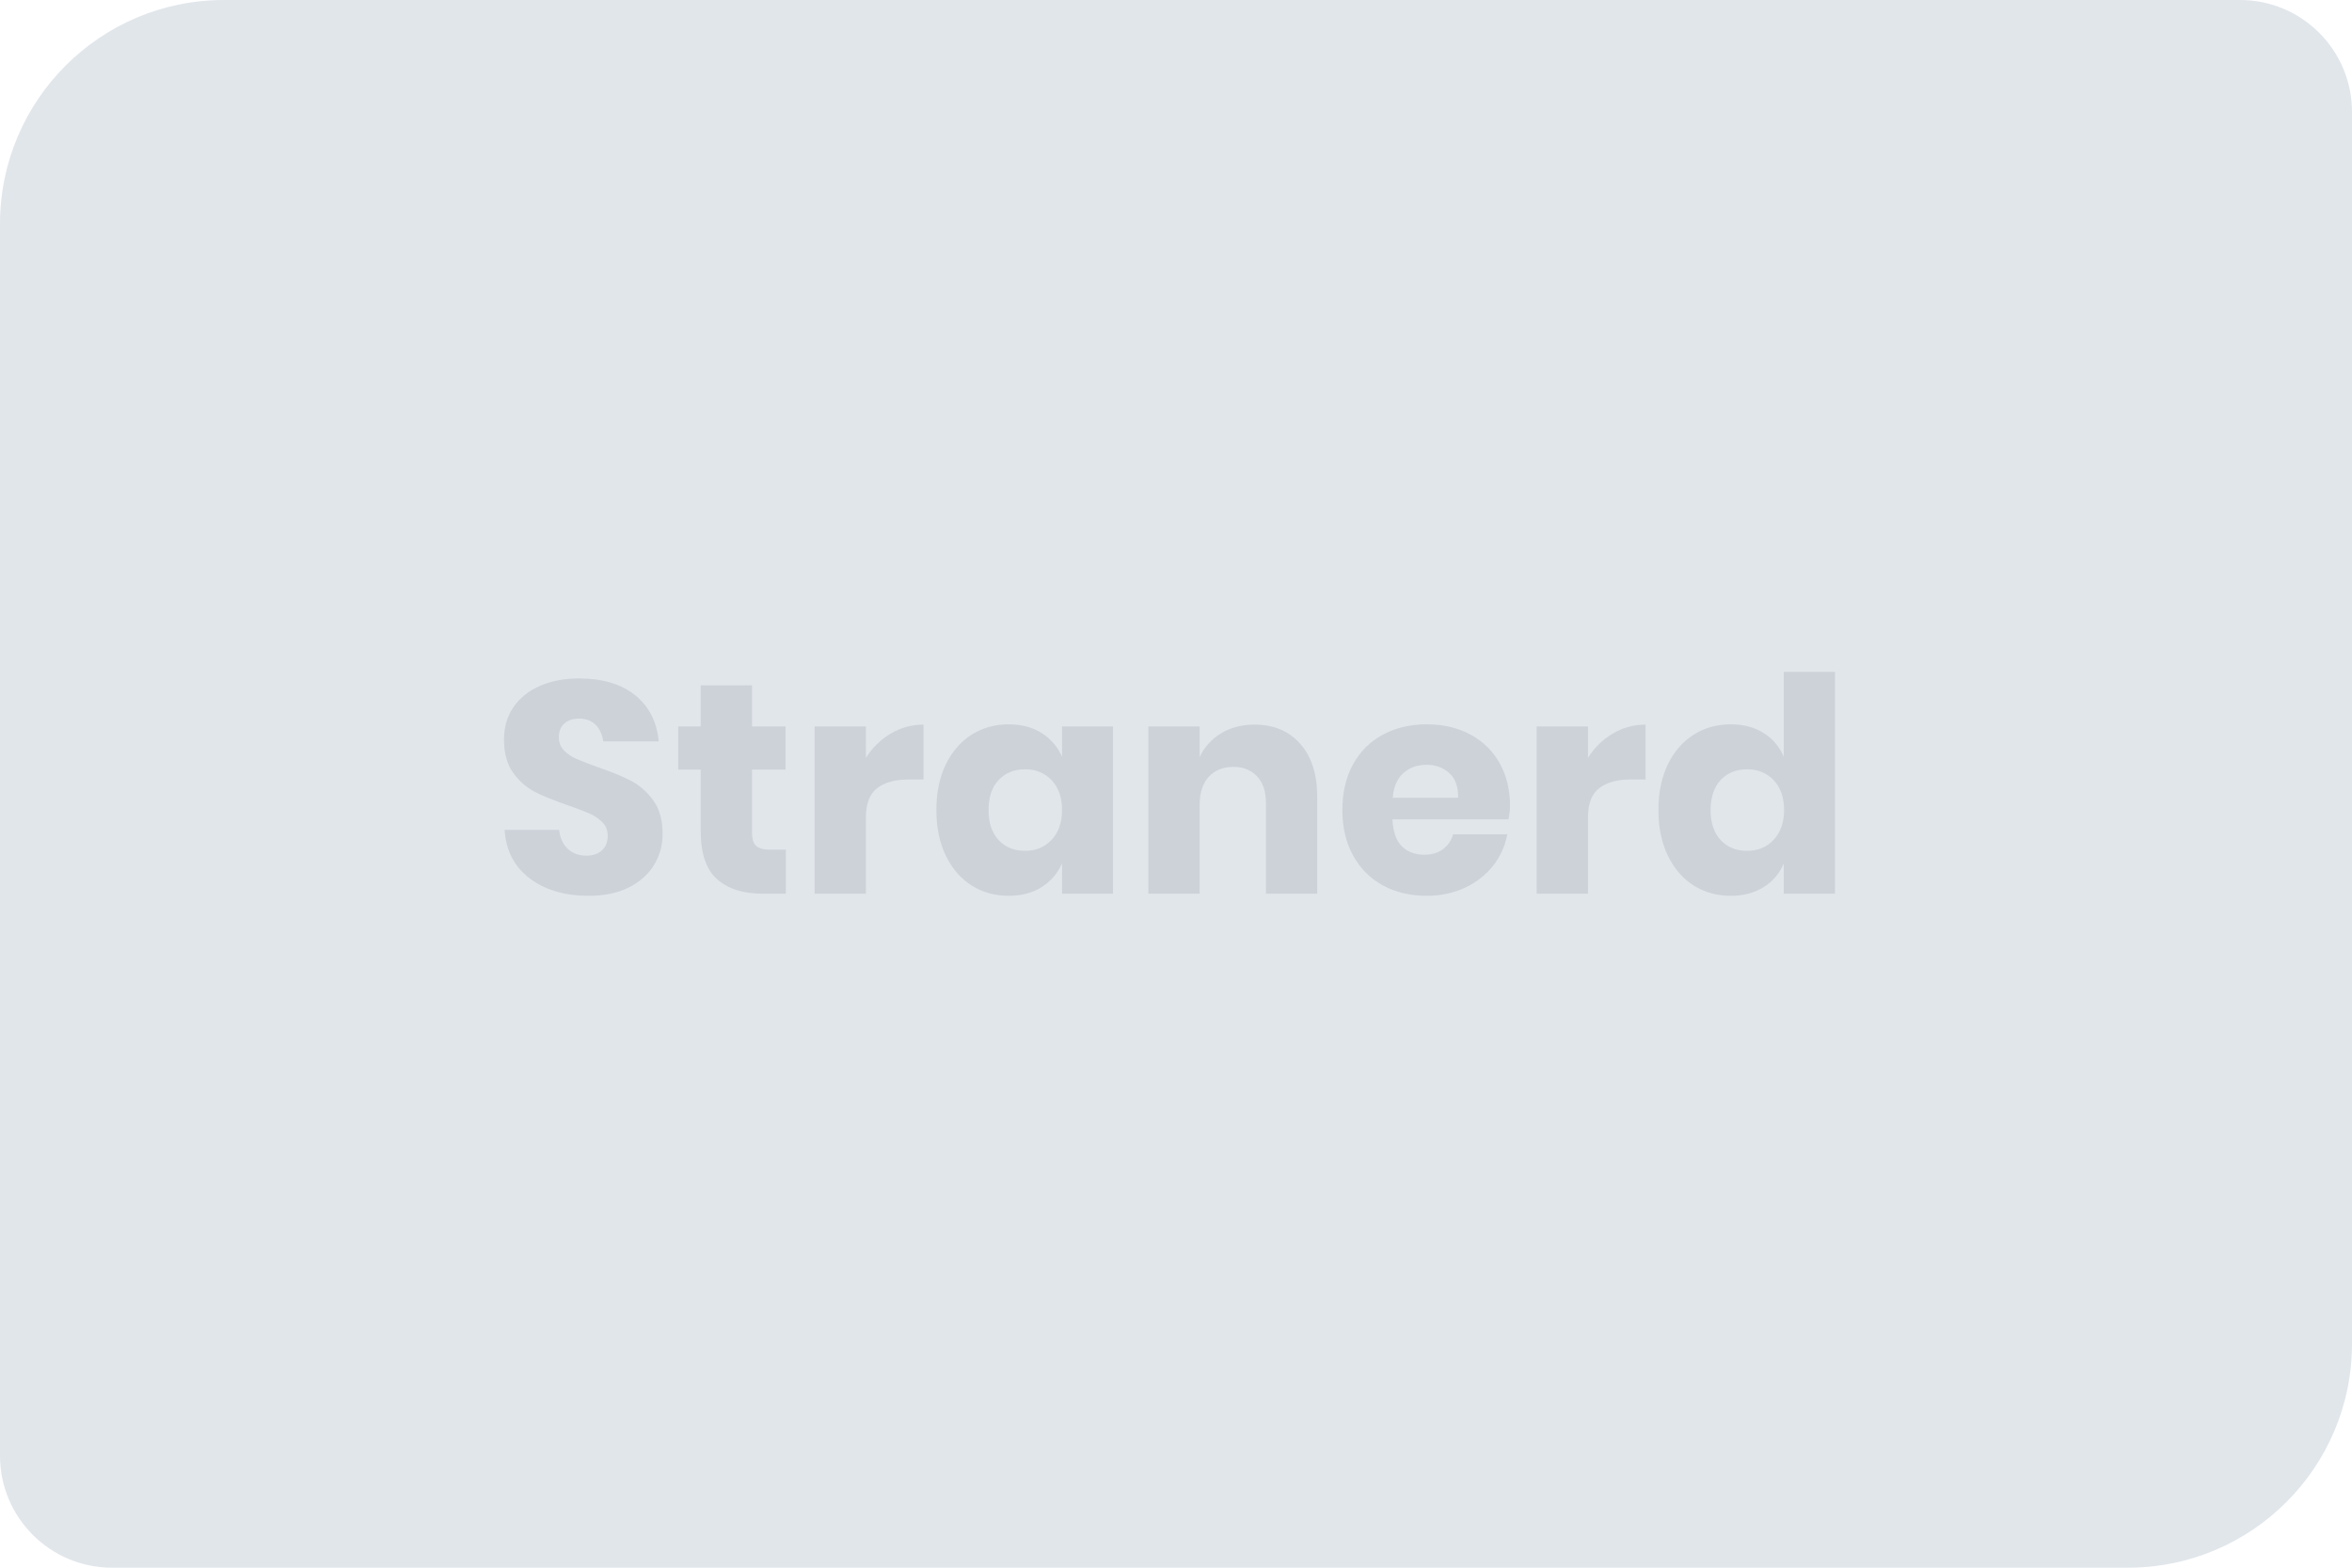 <svg width="168" height="112" viewBox="0 0 168 112" fill="none" xmlns="http://www.w3.org/2000/svg">
<path d="M0 16C0 7.163 7.163 0 16 0H160C164.418 0 168 3.582 168 8V96C168 104.837 160.837 112 152 112H8C3.582 112 0 108.418 0 104V16Z" fill="#E1E6EB"/>
<path fill-rule="evenodd" clip-rule="evenodd" d="M47.329 59.587C47.329 60.387 47.126 61.122 46.719 61.793C46.312 62.465 45.712 63 44.92 63.4C44.127 63.8 43.167 63.999 42.039 63.999C40.34 63.999 38.941 63.586 37.841 62.757C36.742 61.929 36.142 60.772 36.042 59.287H39.94C39.997 59.859 40.201 60.308 40.551 60.637C40.901 60.965 41.347 61.129 41.89 61.129C42.361 61.129 42.732 61.001 43.004 60.744C43.275 60.487 43.41 60.144 43.41 59.716C43.41 59.33 43.285 59.009 43.036 58.752C42.786 58.495 42.475 58.284 42.104 58.12C41.733 57.956 41.219 57.76 40.562 57.531C39.605 57.203 38.823 56.885 38.217 56.578C37.61 56.271 37.089 55.814 36.654 55.207C36.218 54.6 36 53.811 36 52.84C36 51.941 36.228 51.162 36.685 50.505C37.142 49.849 37.774 49.345 38.581 48.995C39.388 48.646 40.312 48.471 41.355 48.471C43.04 48.471 44.378 48.87 45.37 49.67C46.363 50.47 46.923 51.569 47.052 52.968H43.09C43.018 52.468 42.836 52.072 42.543 51.78C42.251 51.487 41.854 51.341 41.355 51.341C40.926 51.341 40.58 51.455 40.316 51.683C40.052 51.912 39.92 52.247 39.92 52.69C39.92 53.047 40.037 53.35 40.273 53.6C40.509 53.85 40.805 54.053 41.162 54.21C41.519 54.367 42.033 54.567 42.704 54.81C43.675 55.139 44.468 55.464 45.081 55.785C45.695 56.106 46.224 56.574 46.666 57.187C47.109 57.802 47.33 58.601 47.33 59.586L47.329 59.587ZM123.621 51.748C124.534 51.748 125.319 51.955 125.976 52.369C126.633 52.784 127.111 53.348 127.411 54.061V48H131.074V63.849H127.411V61.686C127.111 62.4 126.633 62.964 125.976 63.378C125.319 63.792 124.534 63.999 123.621 63.999C122.635 63.999 121.753 63.753 120.975 63.261C120.197 62.768 119.583 62.058 119.133 61.129C118.684 60.201 118.459 59.116 118.459 57.874C118.459 56.617 118.684 55.529 119.133 54.608C119.583 53.687 120.197 52.98 120.975 52.488C121.754 51.995 122.635 51.749 123.621 51.749V51.748ZM124.798 54.961C124.014 54.961 123.381 55.218 122.903 55.731C122.425 56.245 122.186 56.959 122.186 57.873C122.186 58.787 122.425 59.501 122.903 60.015C123.382 60.529 124.014 60.786 124.798 60.786C125.57 60.786 126.201 60.522 126.694 59.994C127.186 59.466 127.433 58.759 127.433 57.873C127.433 56.974 127.186 56.264 126.694 55.742C126.201 55.222 125.569 54.961 124.798 54.961ZM113.426 54.147C113.883 53.418 114.472 52.84 115.193 52.412C115.914 51.983 116.695 51.769 117.538 51.769V55.688H116.488C115.518 55.688 114.765 55.895 114.229 56.31C113.693 56.724 113.426 57.424 113.426 58.409V63.849H109.763V51.898H113.426V54.147ZM107.857 57.552C107.857 57.852 107.822 58.18 107.75 58.537H99.461C99.504 59.436 99.733 60.083 100.146 60.475C100.56 60.868 101.089 61.064 101.731 61.064C102.274 61.064 102.724 60.929 103.08 60.657C103.437 60.386 103.673 60.036 103.787 59.608H107.664C107.507 60.45 107.164 61.203 106.636 61.867C106.108 62.531 105.436 63.052 104.622 63.431C103.808 63.809 102.902 63.998 101.902 63.998C100.731 63.998 99.692 63.752 98.786 63.26C97.88 62.767 97.169 62.057 96.655 61.128C96.141 60.2 95.884 59.115 95.884 57.873C95.884 56.617 96.138 55.528 96.644 54.607C97.151 53.686 97.862 52.979 98.776 52.487C99.689 51.994 100.731 51.748 101.902 51.748C103.087 51.748 104.13 51.991 105.029 52.476C105.929 52.962 106.625 53.644 107.118 54.522C107.61 55.4 107.857 56.41 107.857 57.552ZM104.152 56.995C104.166 56.21 103.955 55.62 103.52 55.228C103.085 54.836 102.546 54.639 101.903 54.639C101.232 54.639 100.675 54.839 100.233 55.239C99.79 55.639 99.54 56.224 99.483 56.995L104.152 56.995ZM89.609 51.769C90.98 51.769 92.069 52.226 92.875 53.14C93.682 54.054 94.085 55.31 94.085 56.909V63.849H90.423V57.338C90.423 56.538 90.212 55.913 89.79 55.464C89.369 55.014 88.809 54.789 88.109 54.789C87.367 54.789 86.778 55.025 86.342 55.496C85.907 55.968 85.689 56.639 85.689 57.509V63.849H82.027V51.898H85.689V54.082C86.031 53.368 86.542 52.804 87.22 52.39C87.899 51.976 88.695 51.769 89.609 51.769ZM72.046 51.748C72.96 51.748 73.745 51.955 74.402 52.369C75.059 52.784 75.544 53.348 75.859 54.061V51.898H79.5V63.849H75.859V61.686C75.544 62.4 75.059 62.964 74.402 63.379C73.745 63.792 72.96 64 72.046 64C71.061 64 70.179 63.754 69.401 63.261C68.623 62.769 68.009 62.058 67.559 61.13C67.11 60.202 66.885 59.116 66.885 57.874C66.885 56.618 67.11 55.529 67.559 54.609C68.009 53.688 68.623 52.981 69.401 52.488C70.179 51.996 71.061 51.749 72.046 51.749V51.748ZM73.224 54.961C72.439 54.961 71.807 55.218 71.329 55.731C70.85 56.245 70.611 56.959 70.611 57.873C70.611 58.787 70.85 59.501 71.329 60.015C71.807 60.529 72.439 60.786 73.224 60.786C73.995 60.786 74.627 60.522 75.12 59.994C75.612 59.466 75.859 58.759 75.859 57.873C75.859 56.974 75.612 56.264 75.12 55.742C74.627 55.222 73.995 54.961 73.224 54.961ZM61.851 54.147C62.308 53.418 62.897 52.84 63.618 52.412C64.339 51.983 65.121 51.769 65.963 51.769V55.688H64.914C63.942 55.688 63.189 55.895 62.654 56.31C62.119 56.724 61.851 57.424 61.851 58.409V63.849H58.189V51.898H61.851V54.147ZM56.133 60.7V63.849H54.483C53.084 63.849 51.995 63.502 51.217 62.81C50.439 62.118 50.05 60.972 50.05 59.372V54.982H48.444V51.898H50.05V48.963H53.712V51.898H56.111V54.982H53.712V59.437C53.712 59.908 53.809 60.237 54.001 60.422C54.194 60.607 54.519 60.7 54.976 60.7H56.133Z" fill="#78828C" fill-opacity="0.2"/>
</svg>
